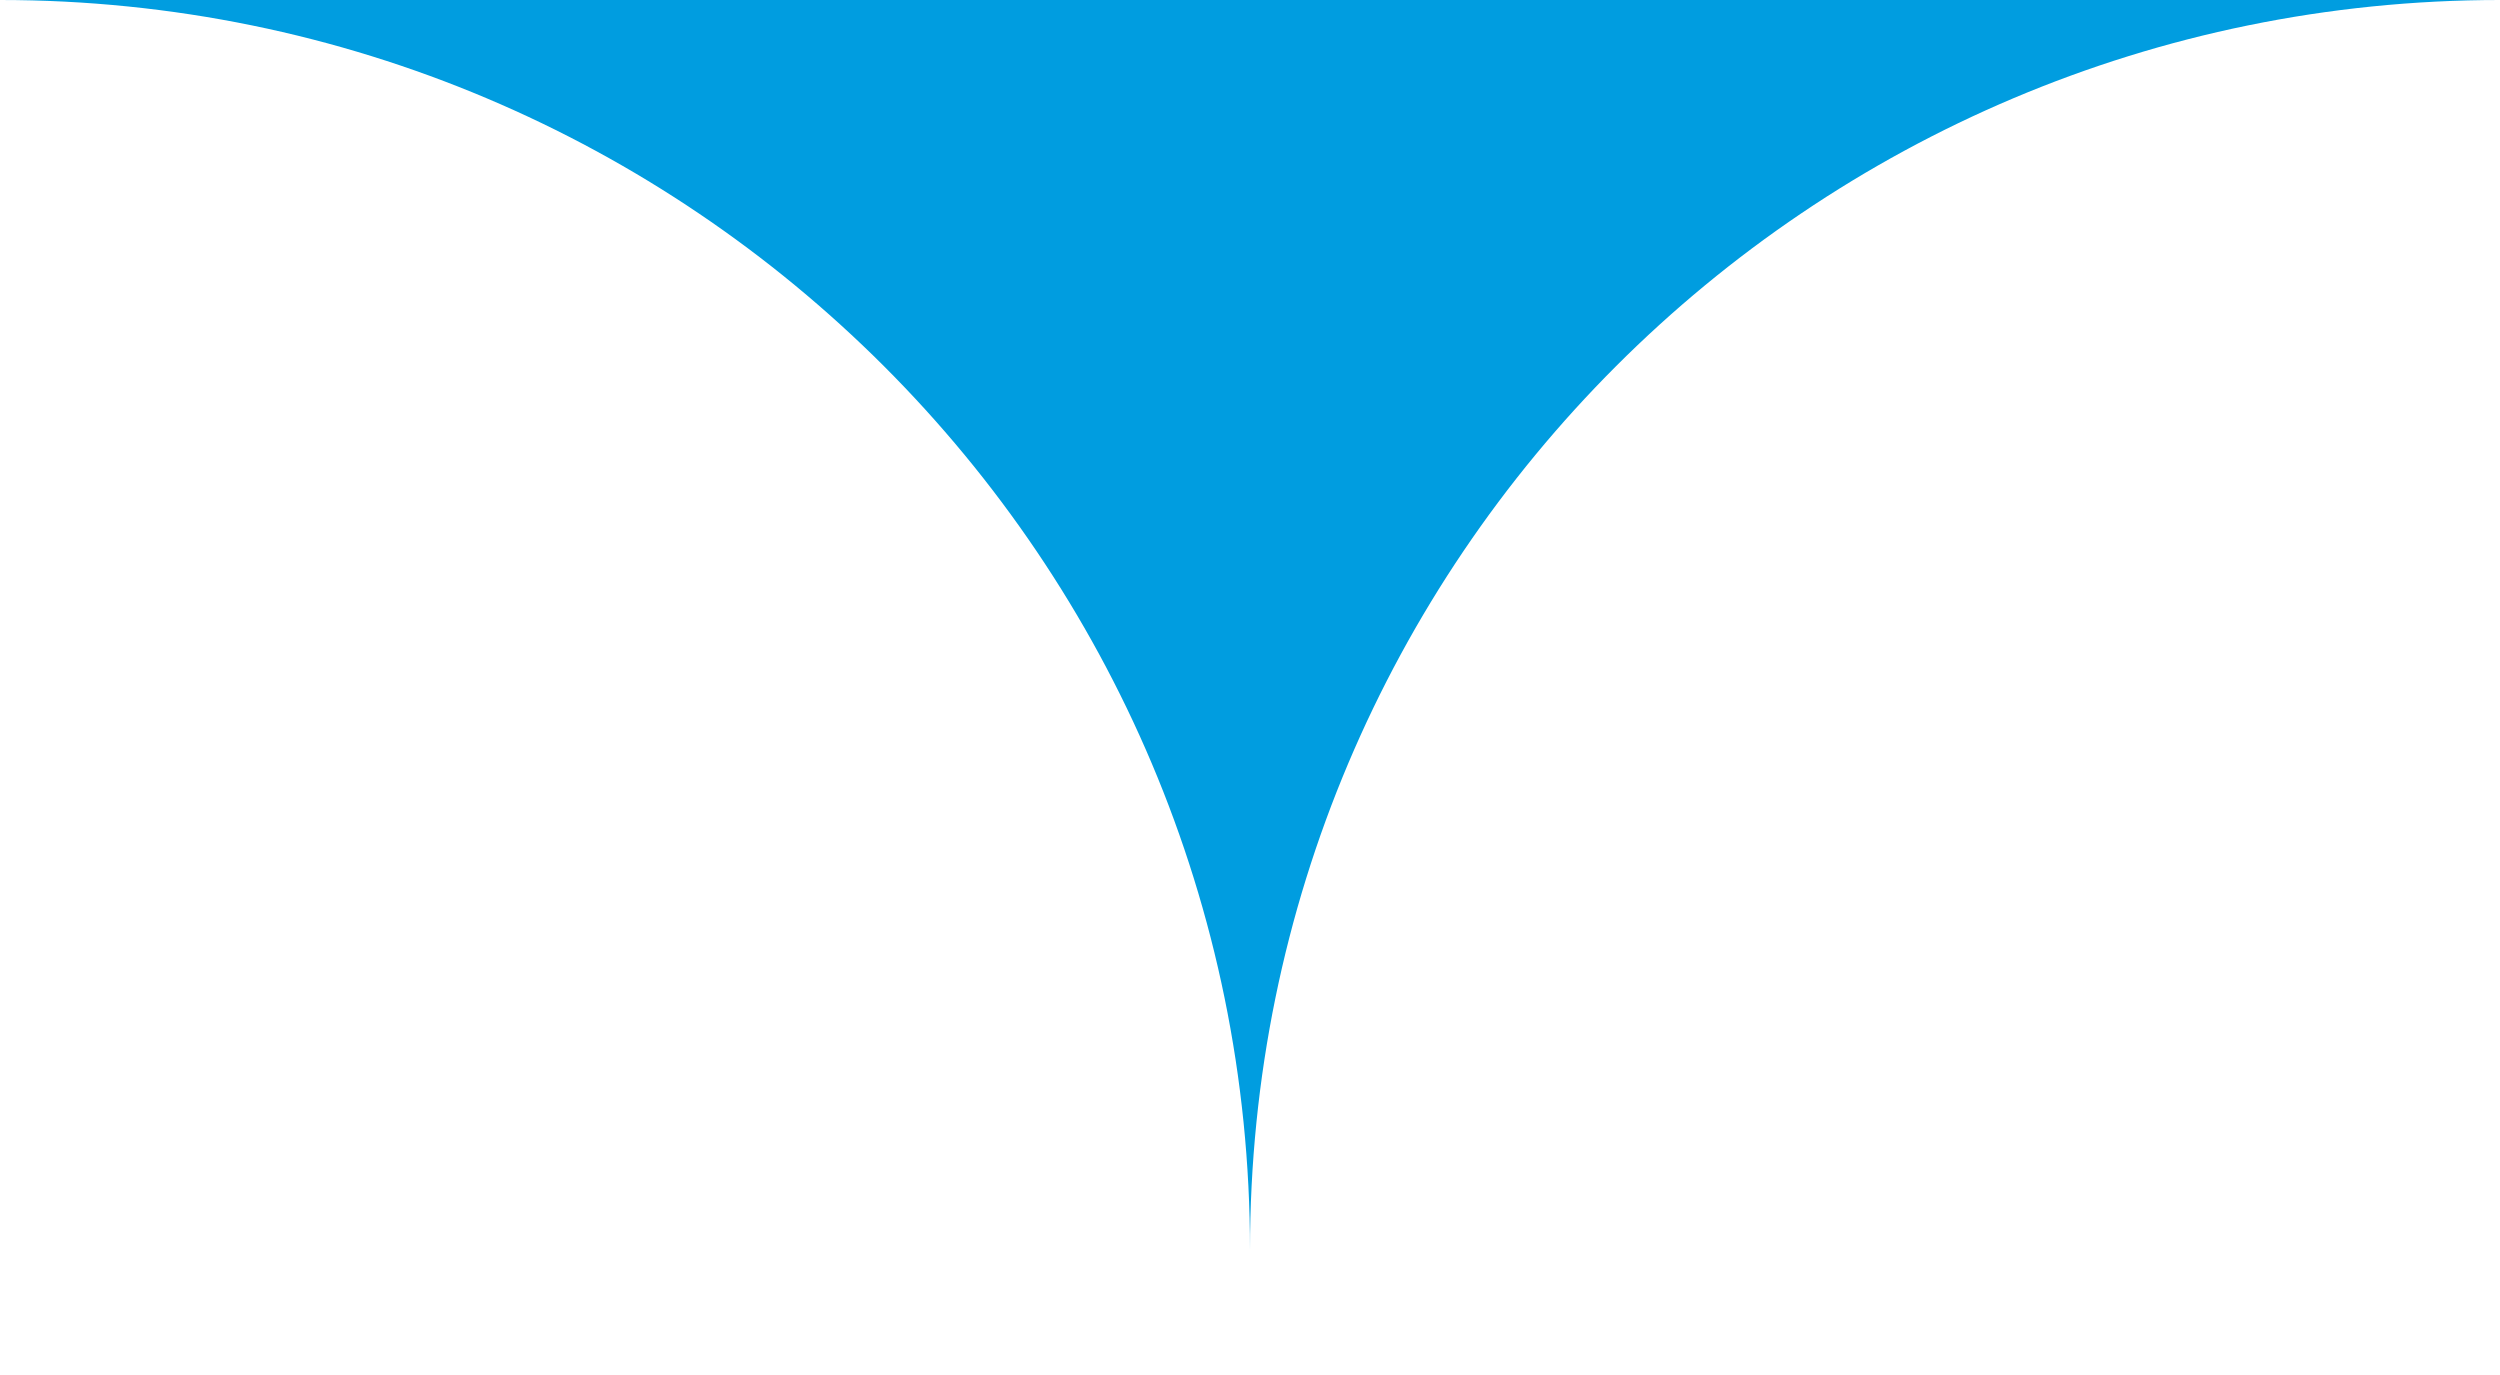 <?xml version="1.0" encoding="UTF-8" standalone="no"?>
<svg width="40px" height="22px" viewBox="0 0 40 22" version="1.1" xmlns="http://www.w3.org/2000/svg" xmlns:xlink="http://www.w3.org/1999/xlink" xmlns:sketch="http://www.bohemiancoding.com/sketch/ns">
    <!-- Generator: Sketch 3.0.4 (8053) - http://www.bohemiancoding.com/sketch -->
    <title>corner-top-middle</title>
    <desc>Created with Sketch.</desc>
    <defs></defs>
    <g id="Page-1" stroke="none" stroke-width="1" fill="none" fill-rule="evenodd" sketch:type="MSPage">
        <g id="corner-top-middle" sketch:type="MSArtboardGroup" fill="#009de0">
            <path d="M-3.55271368e-15,3 L-1,3 L-1,27 L43,27 L43,3 L40,3 L40,3 L40,27 C28.954,27 20,18.046 20,7 L20,5 L20,7 C20,18.046 11.046,27 -3.55271368e-15,27 L-3.55271368e-15,3 Z" id="Rectangle-4" sketch:type="MSShapeGroup" transform="translate(21, 13.5) scale(1, -1) translate(-21, -13.5) "></path>
        </g>
    </g>
</svg>